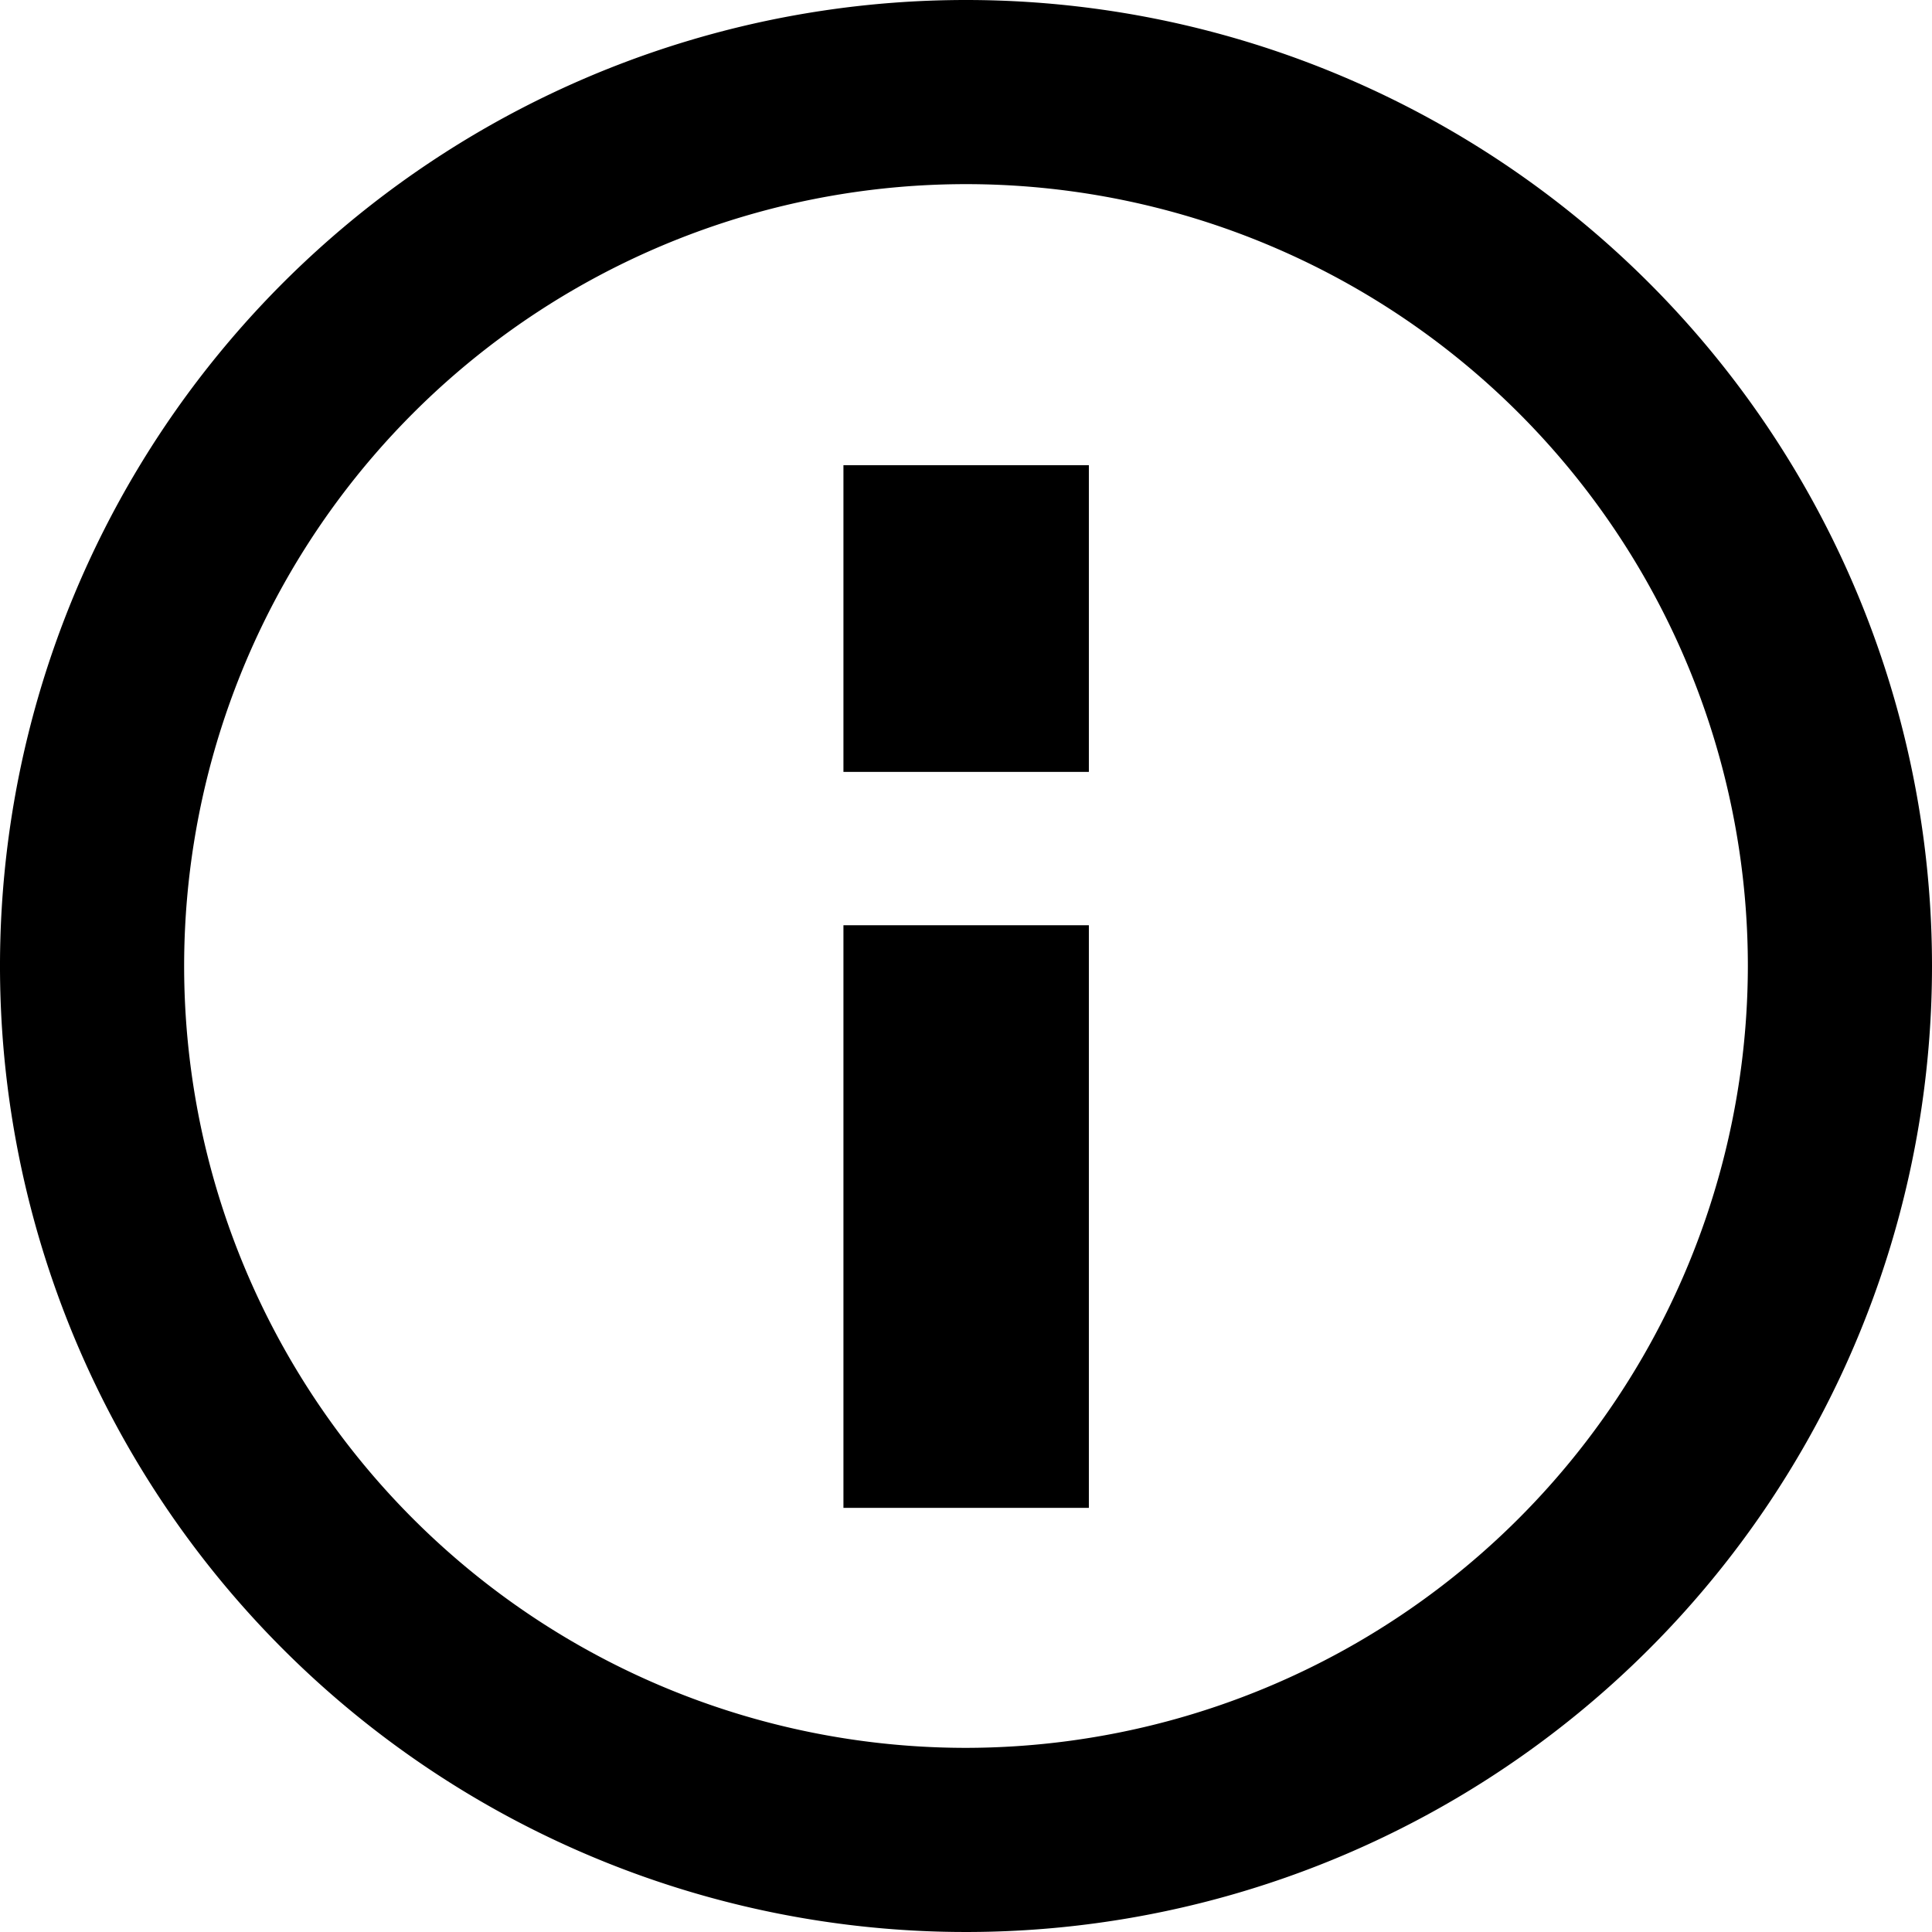 <svg id="Layer_1" data-name="Layer 1" xmlns="http://www.w3.org/2000/svg" viewBox="0 0 64 64"><rect x="27.94" y="30.65" width="8.13" height="19.3"/><rect x="27.94" y="15.41" width="8.13" height="10.16"/><path d="M32,0A32,32,0,1,0,64,32,32,32,0,0,0,32,0Zm0,57.9A25.9,25.9,0,1,1,57.9,32,25.93,25.93,0,0,1,32,57.9Z"/></svg>